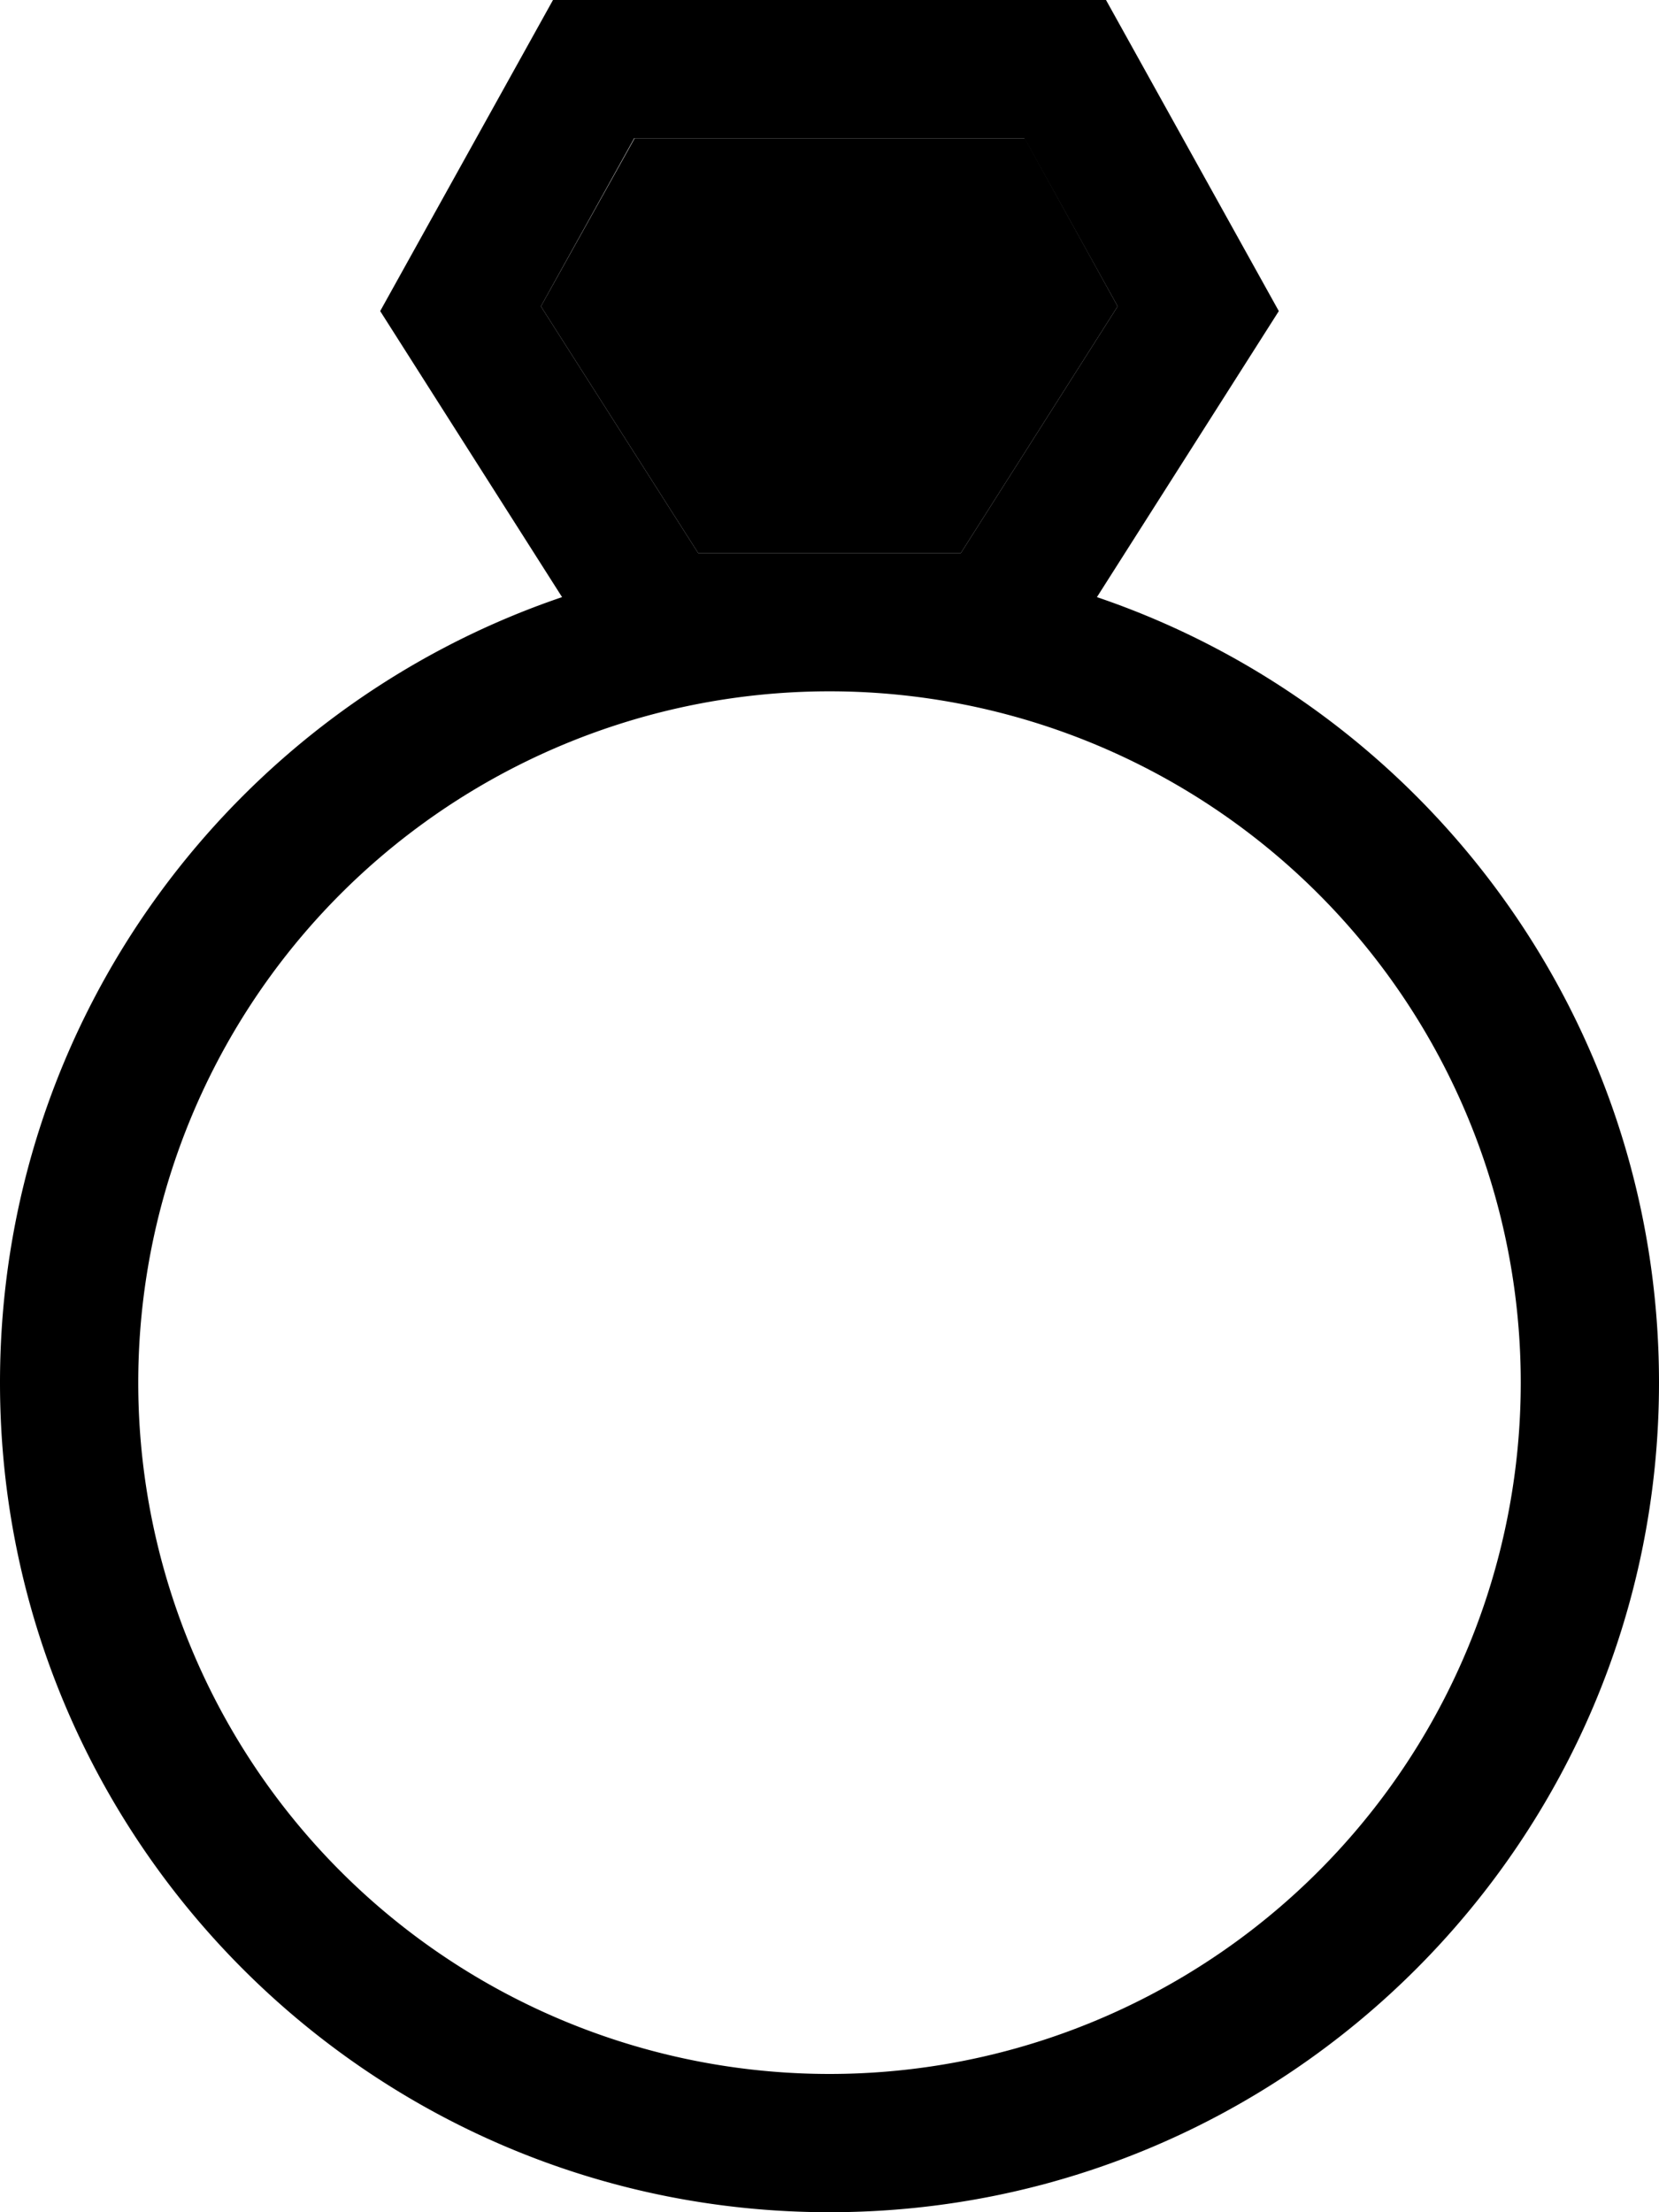 <svg xmlns="http://www.w3.org/2000/svg" viewBox="0 0 384 512"><path class="pr-icon-duotone-secondary" d="M125.2 70.9L161.6 128l30.4 0 30.4 0 36.3-57.1L237.2 32l-90.3 0L125.2 70.9z"/><path class="pr-icon-duotone-primary" d="M161.6 128L125.2 70.9 146.8 32l90.3 0 21.6 38.9L222.4 128 192 128l-30.4 0zm92.3 10.2L296 72 256 0 128 0 88 72l42.1 66.2C54.4 163.9 0 235.6 0 320C0 426 86 512 192 512s192-86 192-192c0-84.4-54.4-156.1-130.1-181.8zM192 480a160 160 0 1 1 0-320 160 160 0 1 1 0 320z"/></svg>